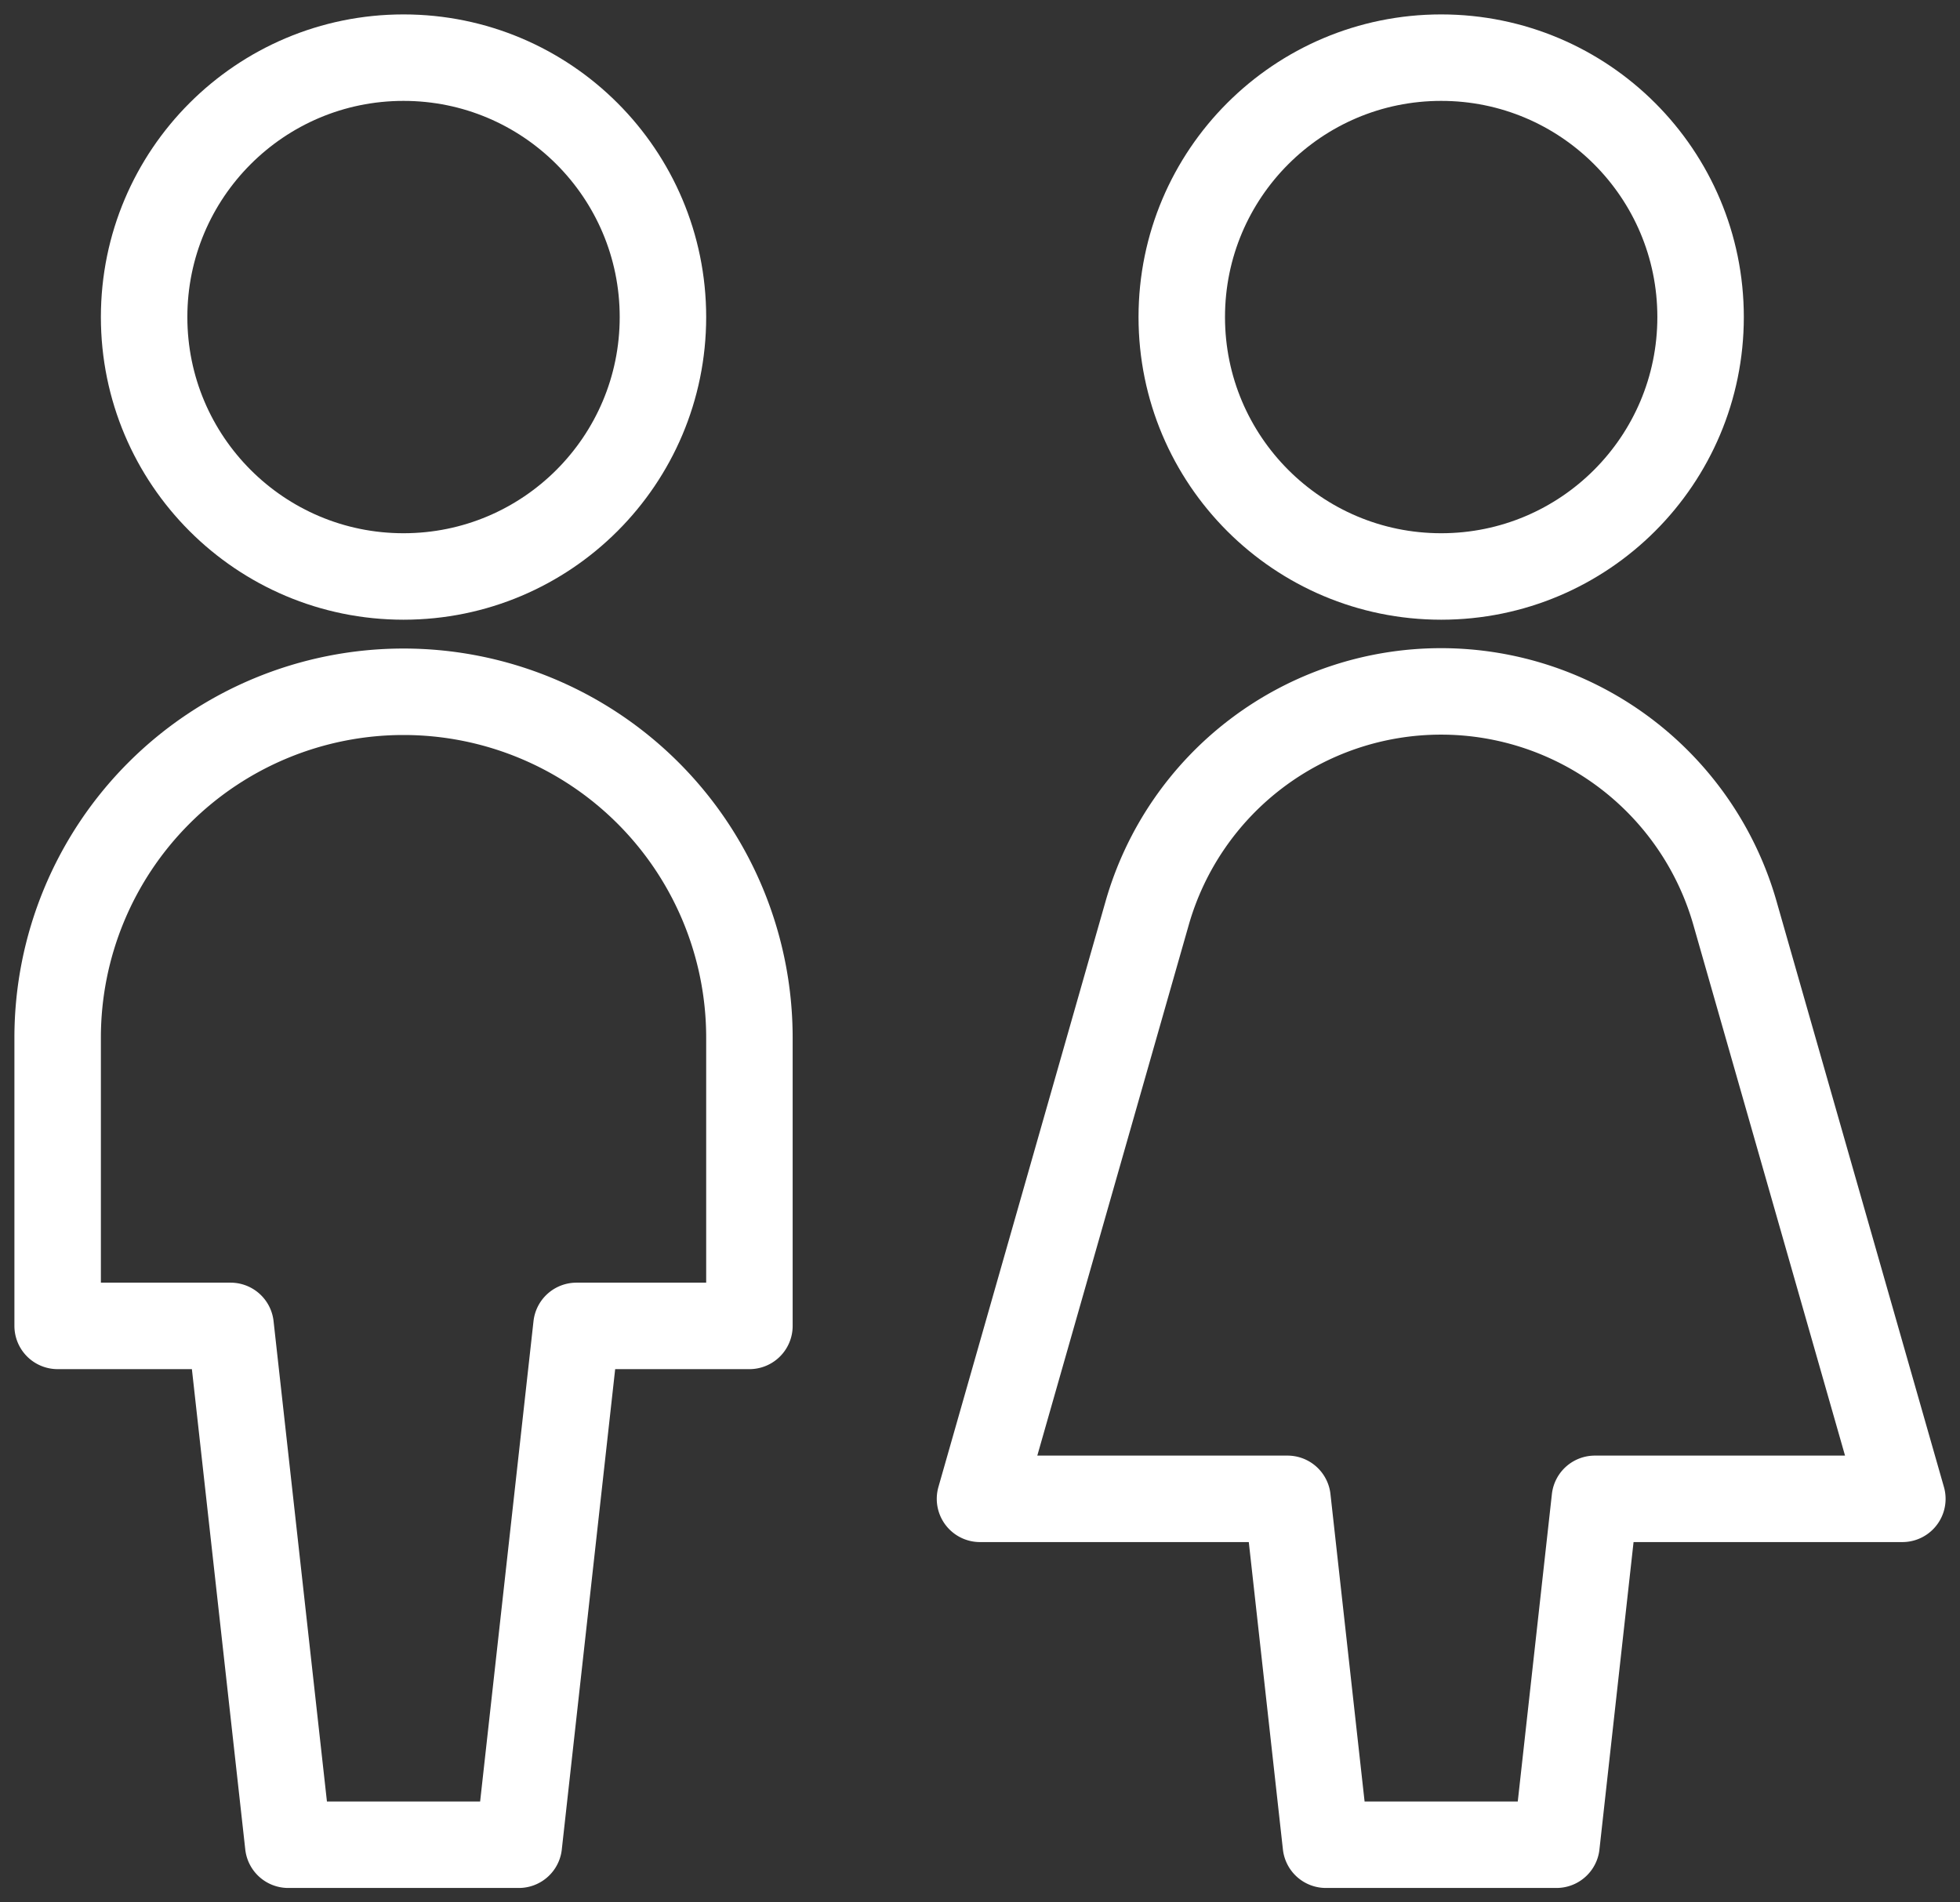 <svg xmlns="http://www.w3.org/2000/svg" width="34" height="33" viewBox="0 0 34 33">
    <rect x="0" y="0" width="34" height="33" fill="#333333" stroke="none"/>
    <g fill="none" fill-rule="evenodd" stroke="#FFF" stroke-linecap="round" stroke-linejoin="round" stroke-width="1.5" transform="translate(1 1)">
        <circle cx="6" cy="4.5" r="4.5"/>
        <path d="M6 11a6 6 0 0 0-6 6v5h3l1 9h4l1-9h3v-5a6 6 0 0 0-6-6z"/>
        <circle cx="24" cy="4.5" r="4.5"/>
        <path d="M32 25l-2.902-10.154a5.302 5.302 0 0 0-10.2 0L16 25h5.334L22 31h4l.666-6H32z"/>
    </g>
</svg>
